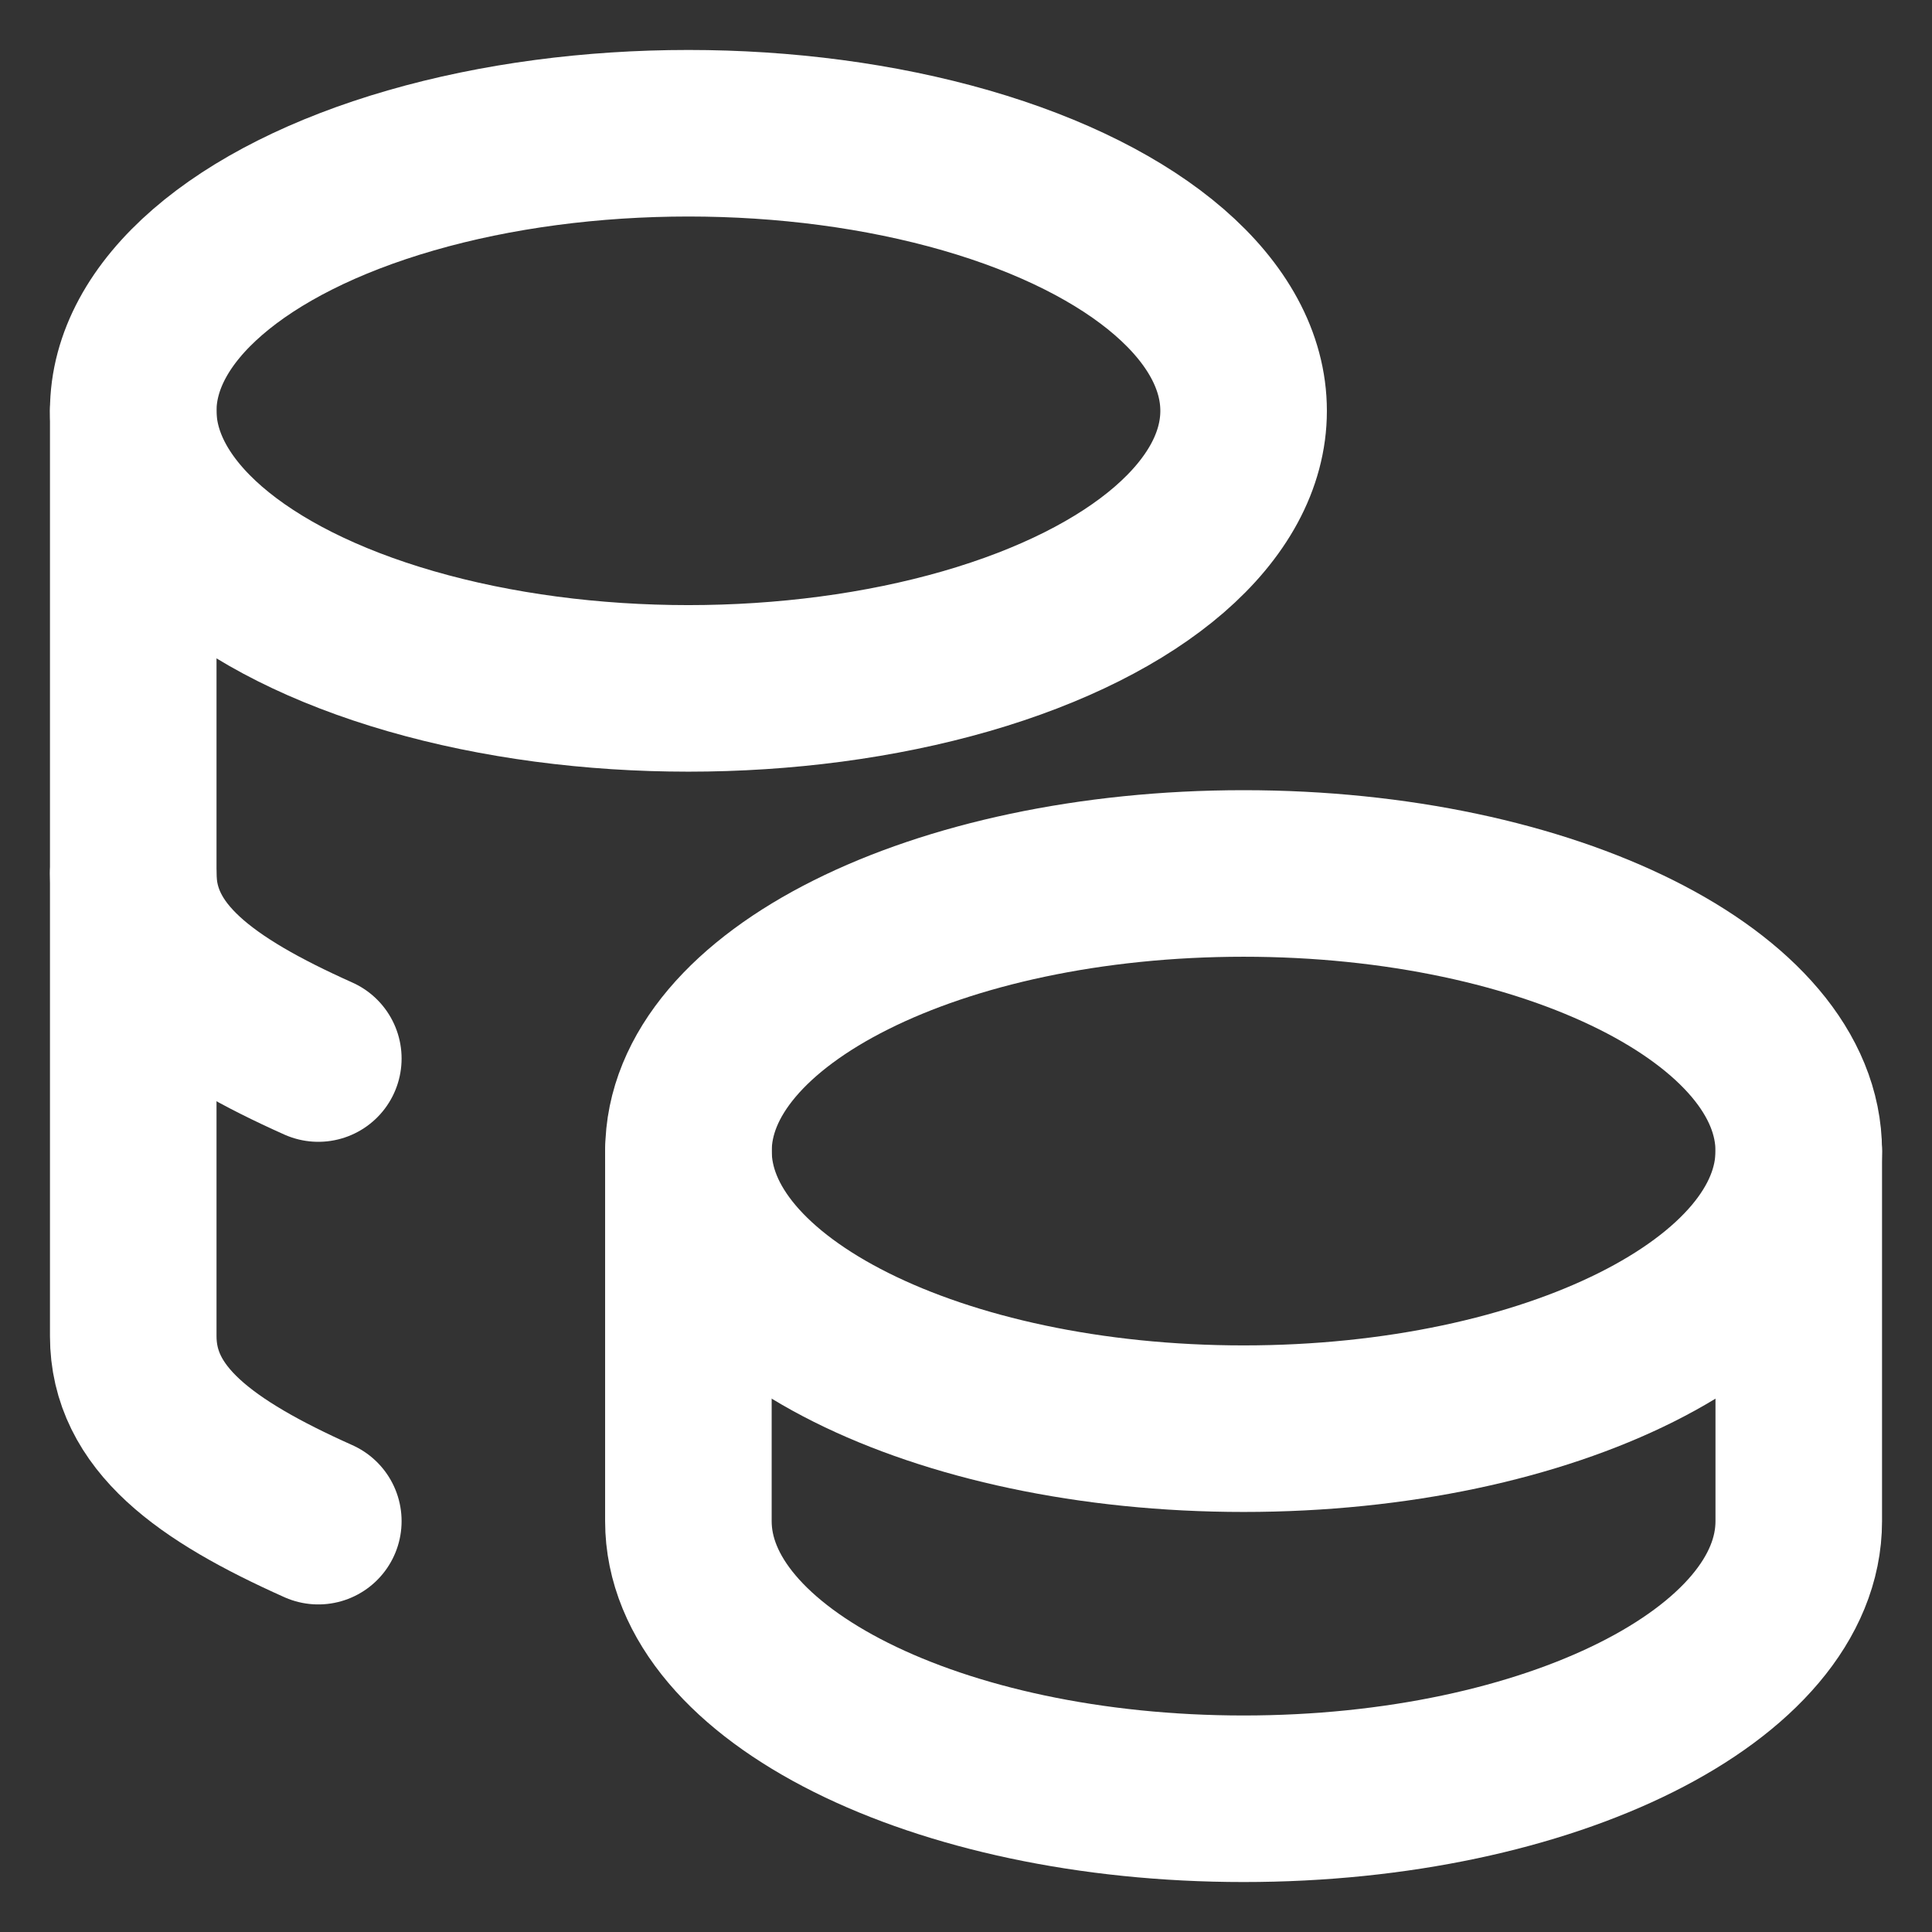 <svg width="29" height="29" viewBox="0 0 29 29" fill="none" xmlns="http://www.w3.org/2000/svg">
<rect x="0" y="0" width="29" height="29" fill="#333333" stroke="none"/>
<path d="M10.334 17.278C10.334 19.579 14.064 21.445 18.667 21.445C23.27 21.445 27 19.579 27 17.278C27 14.977 23.27 13.111 18.667 13.111C14.064 13.111 10.334 14.977 10.334 17.278Z" stroke="white" stroke-width="2.5" stroke-linecap="round" stroke-linejoin="round"/>
<path d="M10.333 17.278V22.833C10.333 25.133 14.064 27 18.667 27C23.269 27 27 25.133 27 22.833V17.278M2 6.167C2 7.656 3.589 9.031 6.167 9.775C8.744 10.519 11.922 10.519 14.5 9.775C17.078 9.031 18.667 7.656 18.667 6.167C18.667 4.678 17.078 3.303 14.5 2.558C11.922 1.814 8.744 1.814 6.167 2.558C3.589 3.303 2 4.678 2 6.167Z" stroke="white" stroke-width="2.5" stroke-linecap="round" stroke-linejoin="round"/>
<path d="M2 6.167V20.055C2 21.289 3.072 22.069 4.778 22.833" stroke="white" stroke-width="2.5" stroke-linecap="round" stroke-linejoin="round"/>
<path d="M2 13.111C2 14.345 3.072 15.125 4.778 15.889" stroke="white" stroke-width="2.5" stroke-linecap="round" stroke-linejoin="round"/>
</svg>

